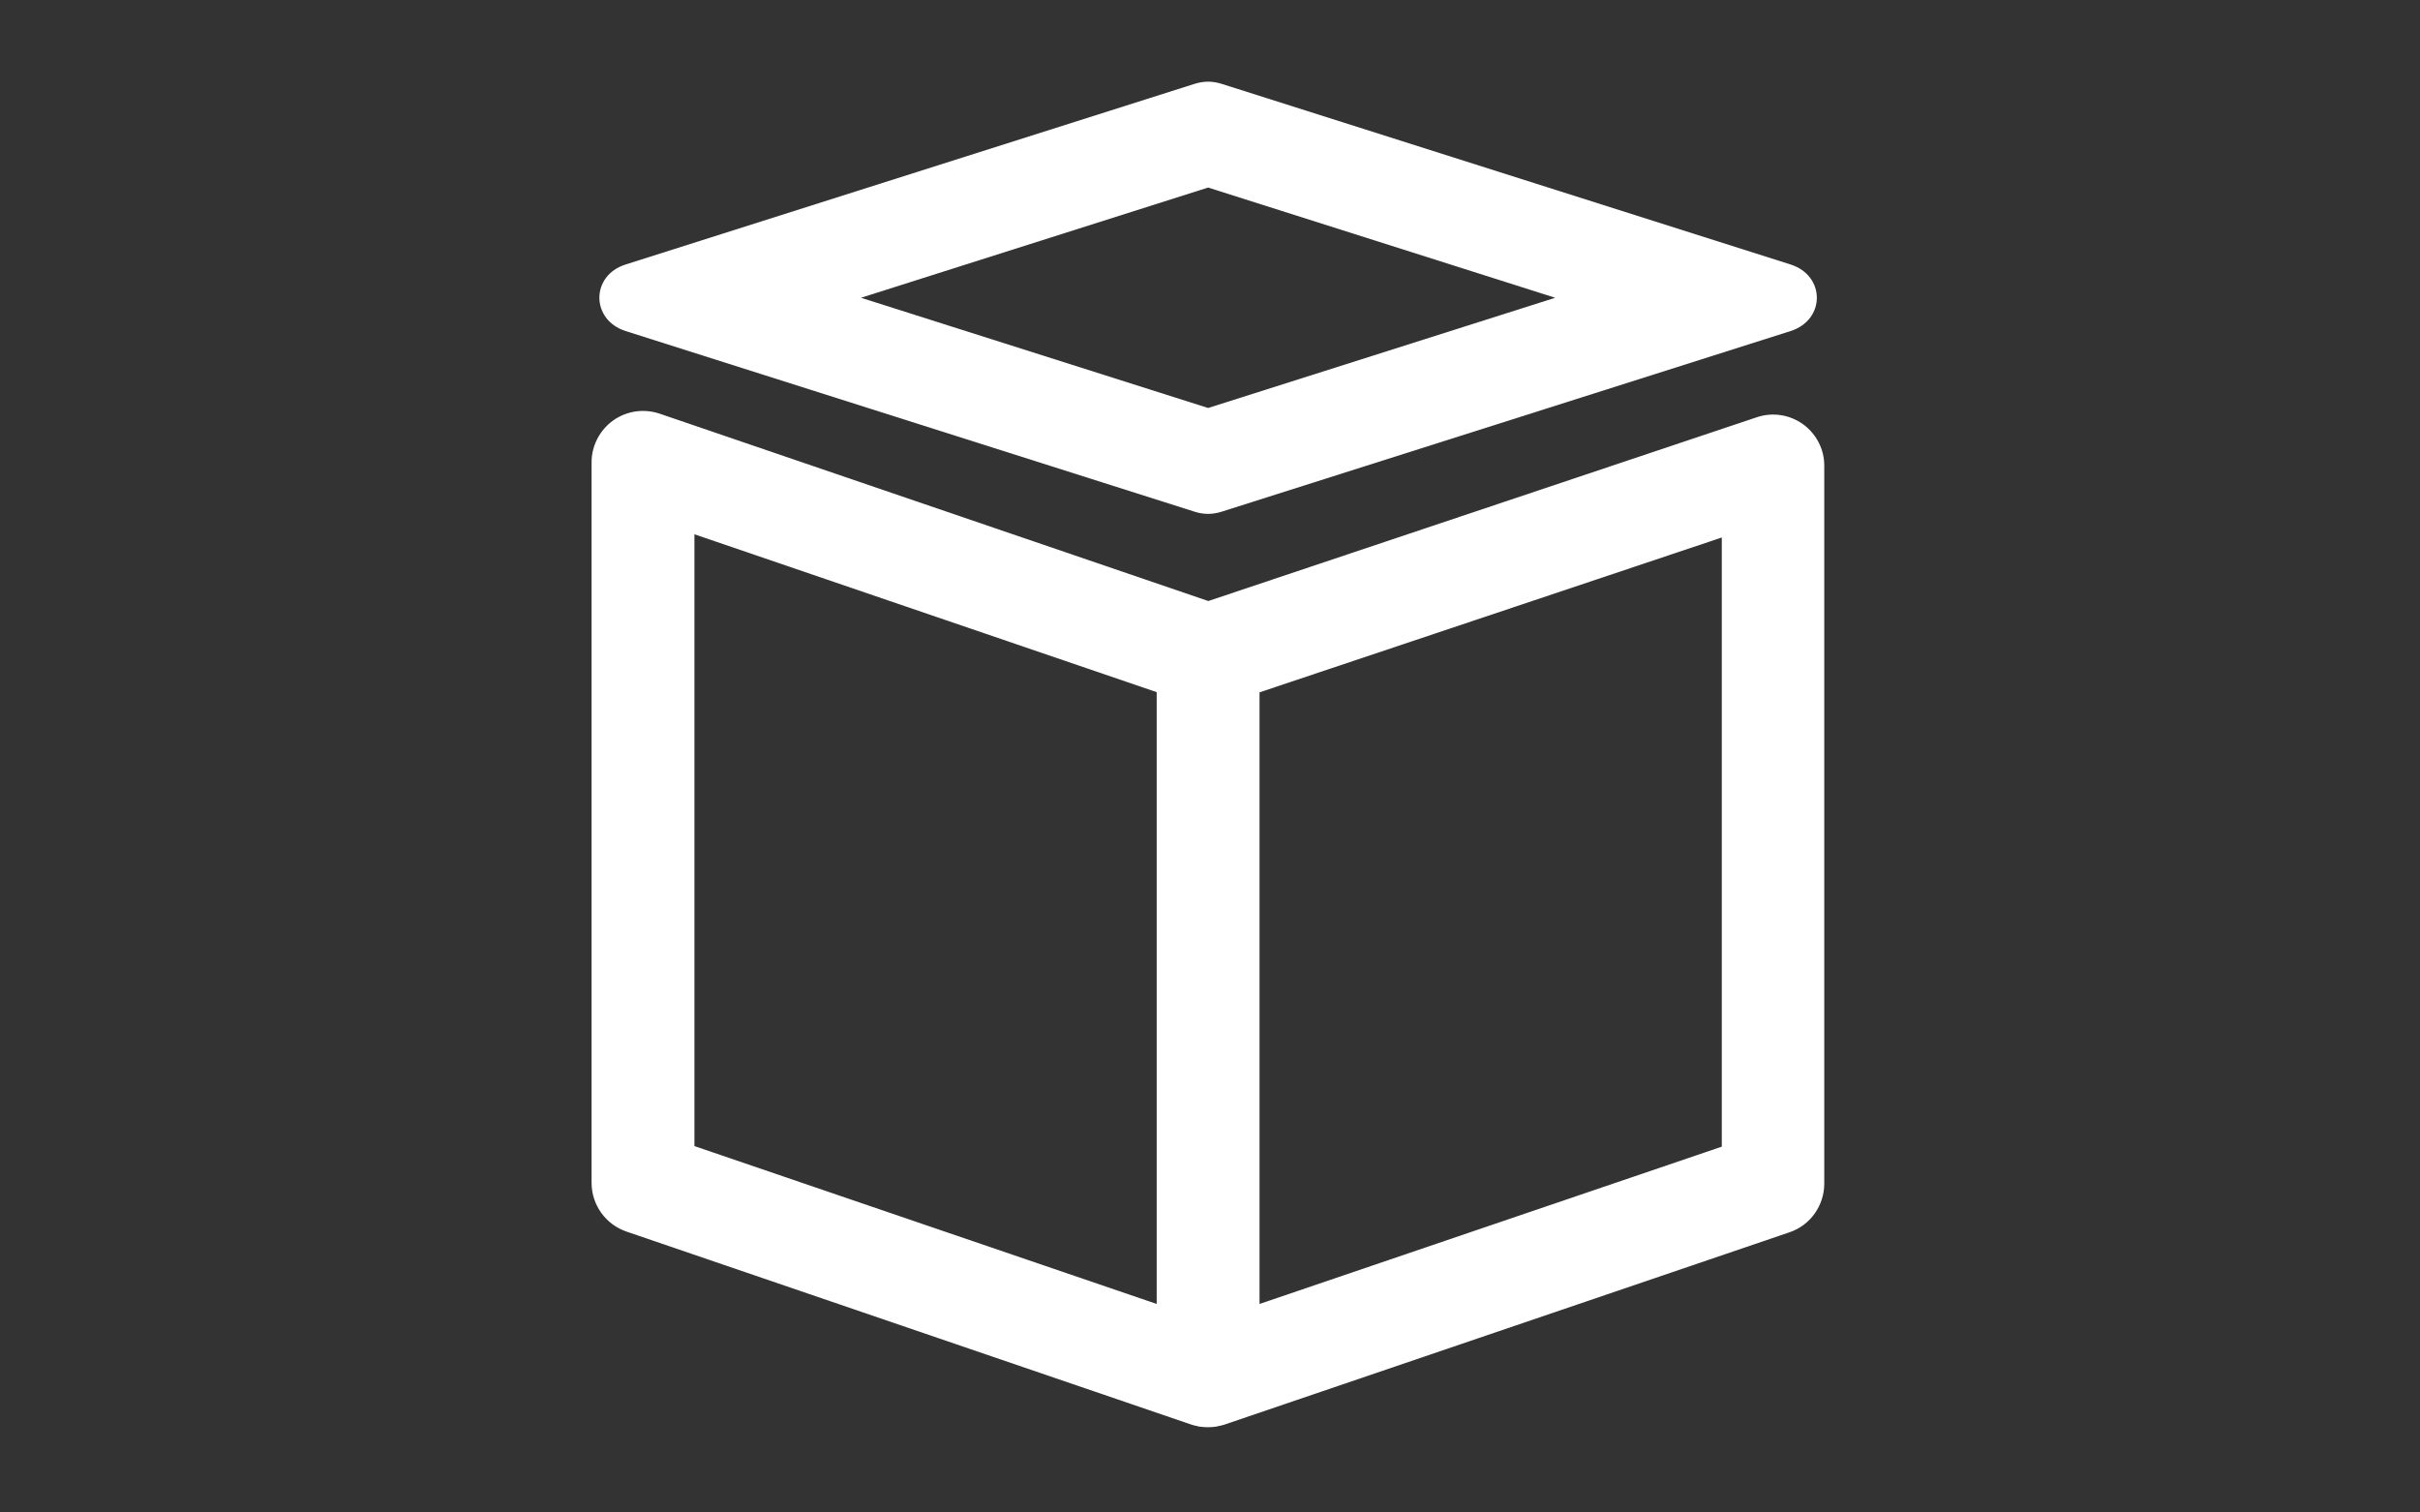 <svg xmlns="http://www.w3.org/2000/svg" fill='white' stroke-width="5" viewBox="0 0 1280 800">
  <rect x="0" y="0" width="1280" height="800" fill="#333333" stroke="none"/>
  <path
    d="M953.7 224.4c-7.1-5.1-16.2-6.5-24.5-3.7l-290.1 97.2-290.2-99.1c-8.3-2.8-17.4-1.5-24.6 3.6-7.1 5.1-11.4 13.4-11.4 22.1v381.1c0 11.7 7.4 22 18.4 25.8l298.8 102.1c.1 0 .2 0 .3.1.9.3 1.9.5 2.8.7.5.1.9.3 1.4.3 1.4.2 2.9.3 4.3.3s2.9-.1 4.3-.3c.4-.1.9-.2 1.3-.3 1-.2 1.9-.4 2.9-.7.1 0 .2 0 .3-.1l298.8-101.7c11-3.7 18.4-14.1 18.4-25.8V246.5c.1-8.7-4.1-16.9-11.2-22.1zM611.8 689.7l-244.5-83.5V282.6l244.5 83.5v323.6zm298.9-83.2l-244.5 83.2V366.2l244.5-81.9v322.2z"/>
  <path
    d="M330.9 175.1L632 270.7c2.2.7 4.6 1.1 7 1.1 2.4 0 4.7-.4 7-1.1l301.1-95.6c18.5-5.9 18.5-29.3 0-35.2L646 44.3c-2.3-.7-4.6-1.1-7-1.1-2.4 0-4.7.4-7 1.1l-301.1 95.6c-18.5 5.8-18.5 29.3 0 35.2zM639 99.2l183.6 58.3L639 215.8l-183.6-58.3L639 99.2z"/>
</svg>
